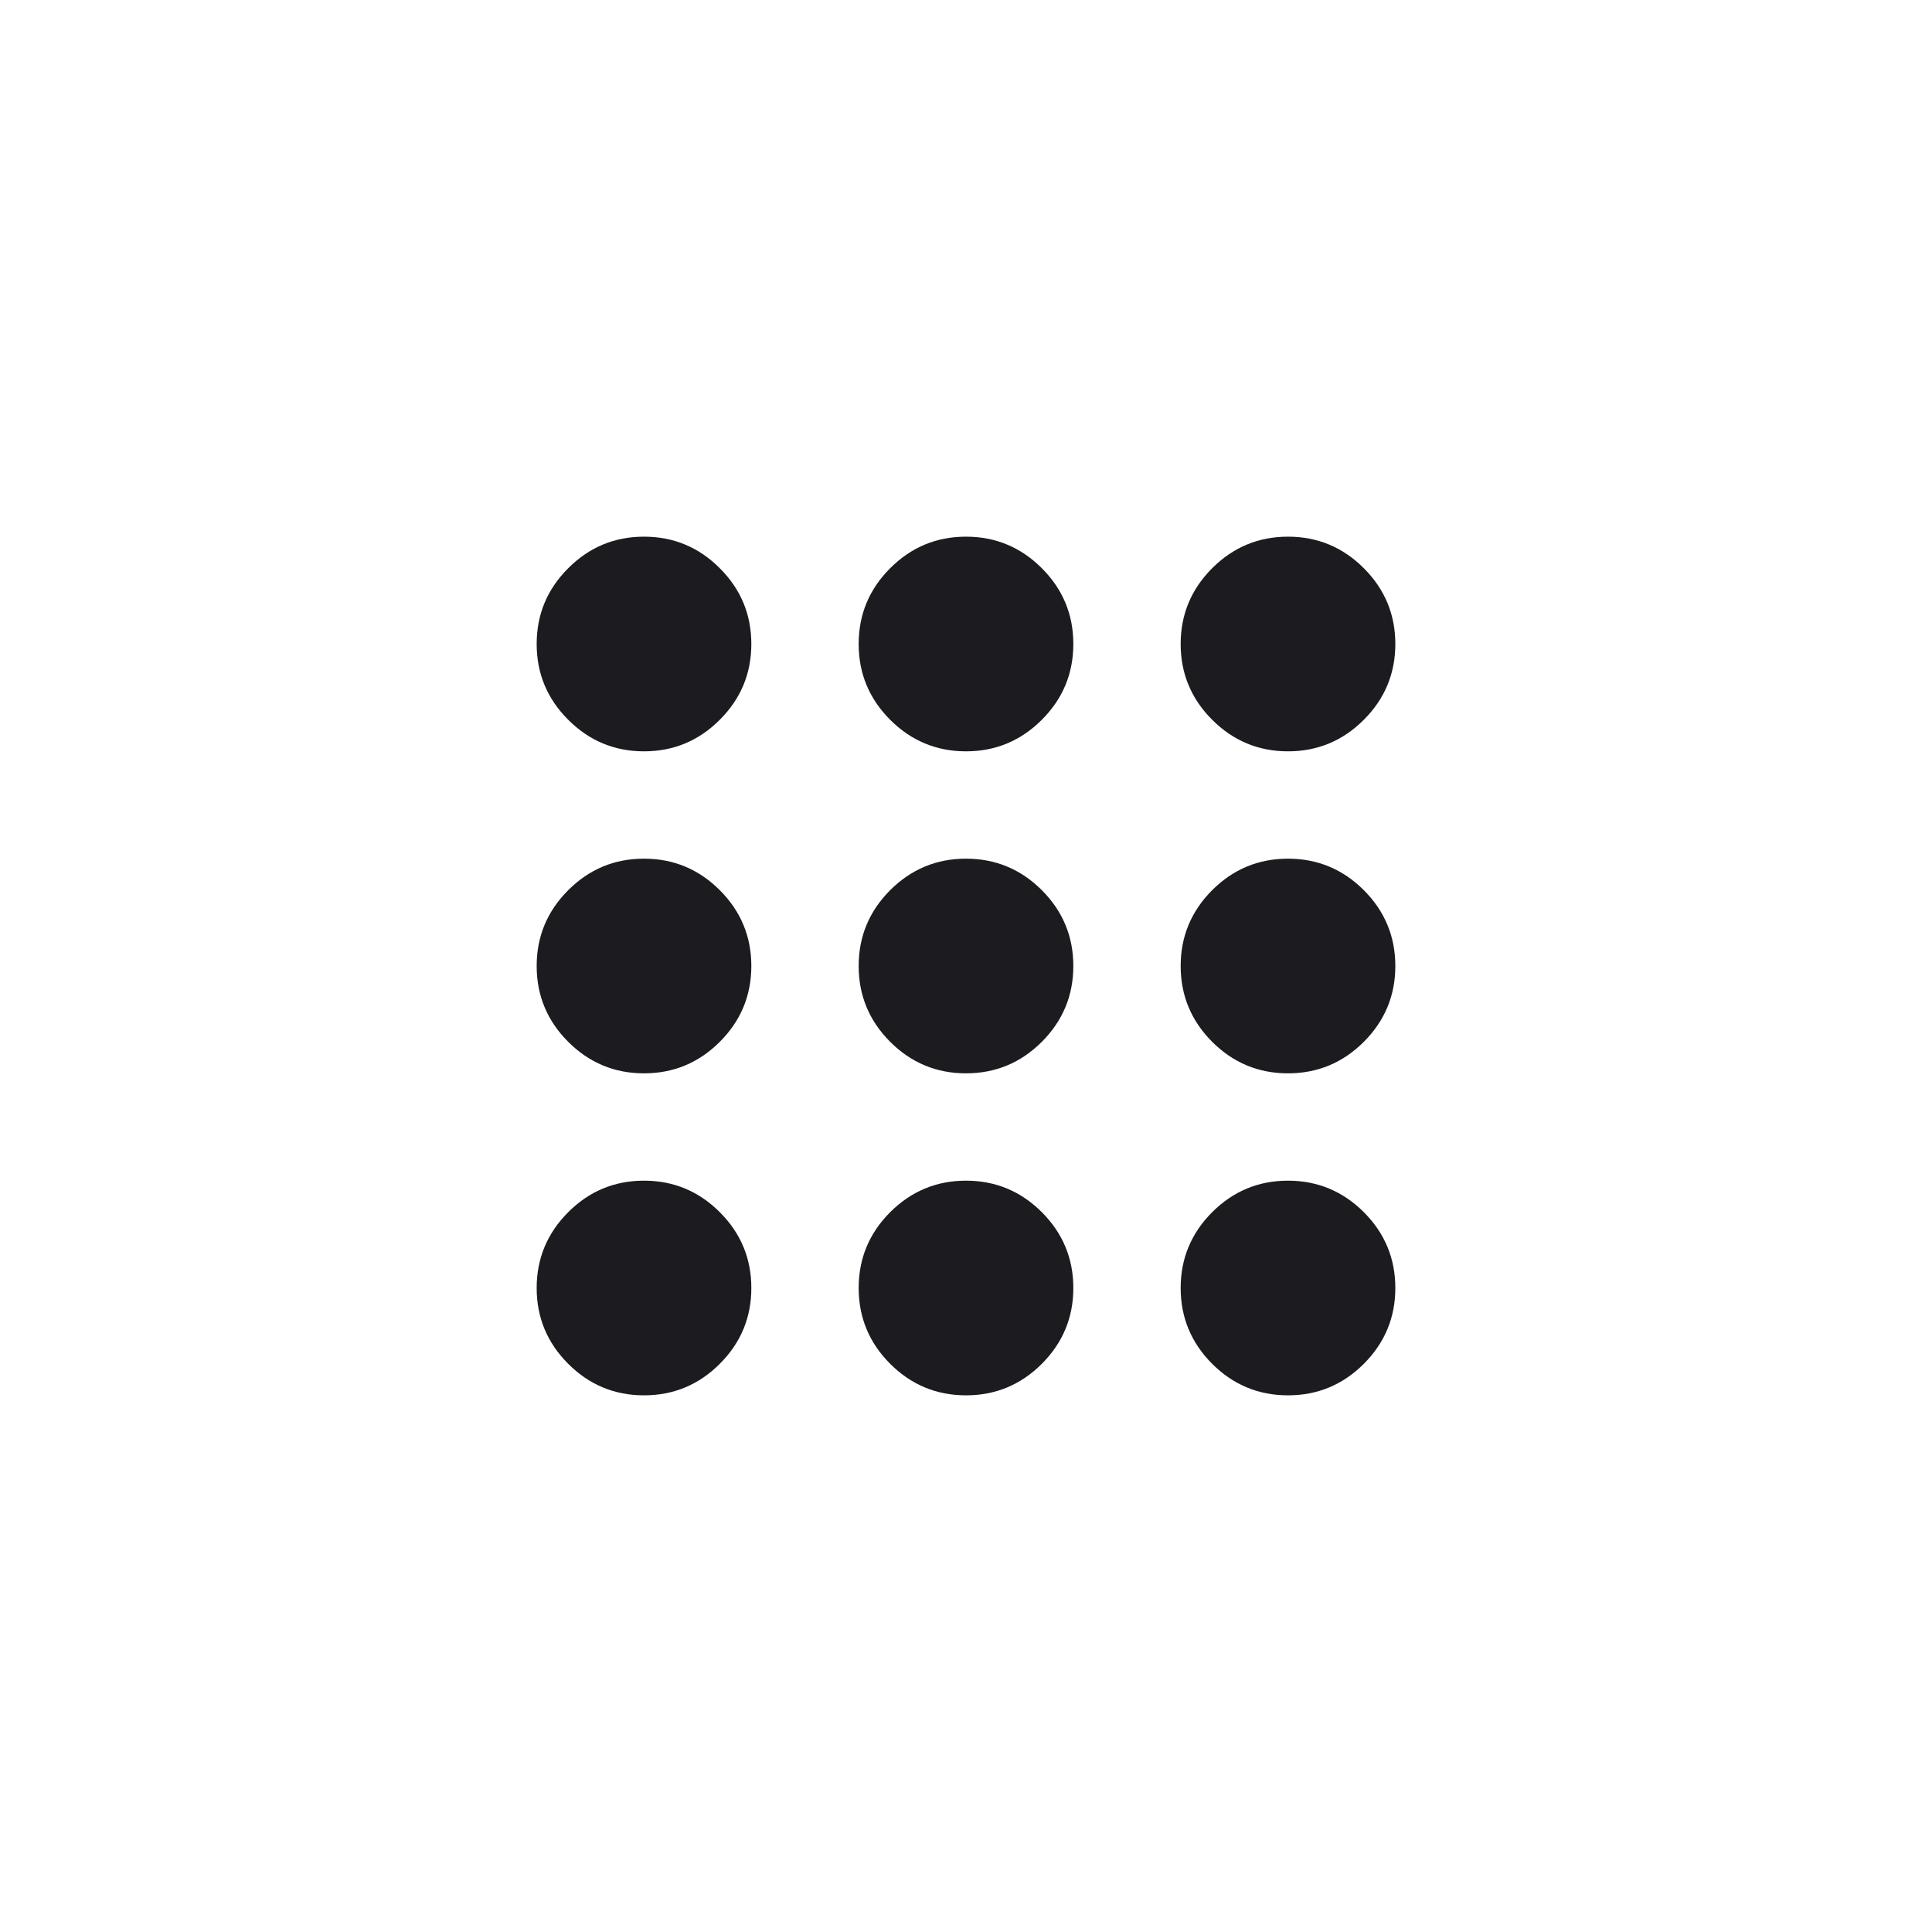 <svg width="36" height="36" viewBox="0 0 36 36" fill="none" xmlns="http://www.w3.org/2000/svg">
<path d="M12 26C11.45 26 10.979 25.804 10.588 25.413C10.196 25.021 10 24.55 10 24C10 23.45 10.196 22.979 10.588 22.587C10.979 22.196 11.45 22 12 22C12.55 22 13.021 22.196 13.412 22.587C13.804 22.979 14 23.45 14 24C14 24.55 13.804 25.021 13.412 25.413C13.021 25.804 12.55 26 12 26ZM18 26C17.45 26 16.979 25.804 16.587 25.413C16.196 25.021 16 24.55 16 24C16 23.45 16.196 22.979 16.587 22.587C16.979 22.196 17.45 22 18 22C18.55 22 19.021 22.196 19.413 22.587C19.804 22.979 20 23.45 20 24C20 24.55 19.804 25.021 19.413 25.413C19.021 25.804 18.55 26 18 26ZM24 26C23.45 26 22.979 25.804 22.587 25.413C22.196 25.021 22 24.55 22 24C22 23.45 22.196 22.979 22.587 22.587C22.979 22.196 23.45 22 24 22C24.55 22 25.021 22.196 25.413 22.587C25.804 22.979 26 23.45 26 24C26 24.55 25.804 25.021 25.413 25.413C25.021 25.804 24.55 26 24 26ZM12 20C11.45 20 10.979 19.804 10.588 19.413C10.196 19.021 10 18.55 10 18C10 17.45 10.196 16.979 10.588 16.587C10.979 16.196 11.45 16 12 16C12.55 16 13.021 16.196 13.412 16.587C13.804 16.979 14 17.45 14 18C14 18.55 13.804 19.021 13.412 19.413C13.021 19.804 12.55 20 12 20ZM18 20C17.45 20 16.979 19.804 16.587 19.413C16.196 19.021 16 18.55 16 18C16 17.45 16.196 16.979 16.587 16.587C16.979 16.196 17.45 16 18 16C18.55 16 19.021 16.196 19.413 16.587C19.804 16.979 20 17.45 20 18C20 18.55 19.804 19.021 19.413 19.413C19.021 19.804 18.55 20 18 20ZM24 20C23.45 20 22.979 19.804 22.587 19.413C22.196 19.021 22 18.55 22 18C22 17.45 22.196 16.979 22.587 16.587C22.979 16.196 23.45 16 24 16C24.55 16 25.021 16.196 25.413 16.587C25.804 16.979 26 17.45 26 18C26 18.55 25.804 19.021 25.413 19.413C25.021 19.804 24.55 20 24 20ZM12 14C11.45 14 10.979 13.804 10.588 13.412C10.196 13.021 10 12.55 10 12C10 11.45 10.196 10.979 10.588 10.588C10.979 10.196 11.45 10 12 10C12.55 10 13.021 10.196 13.412 10.588C13.804 10.979 14 11.45 14 12C14 12.55 13.804 13.021 13.412 13.412C13.021 13.804 12.55 14 12 14ZM18 14C17.45 14 16.979 13.804 16.587 13.412C16.196 13.021 16 12.55 16 12C16 11.45 16.196 10.979 16.587 10.588C16.979 10.196 17.45 10 18 10C18.55 10 19.021 10.196 19.413 10.588C19.804 10.979 20 11.45 20 12C20 12.55 19.804 13.021 19.413 13.412C19.021 13.804 18.55 14 18 14ZM24 14C23.45 14 22.979 13.804 22.587 13.412C22.196 13.021 22 12.55 22 12C22 11.45 22.196 10.979 22.587 10.588C22.979 10.196 23.45 10 24 10C24.55 10 25.021 10.196 25.413 10.588C25.804 10.979 26 11.45 26 12C26 12.55 25.804 13.021 25.413 13.412C25.021 13.804 24.55 14 24 14Z" fill="#1C1B1F"/>
</svg>

